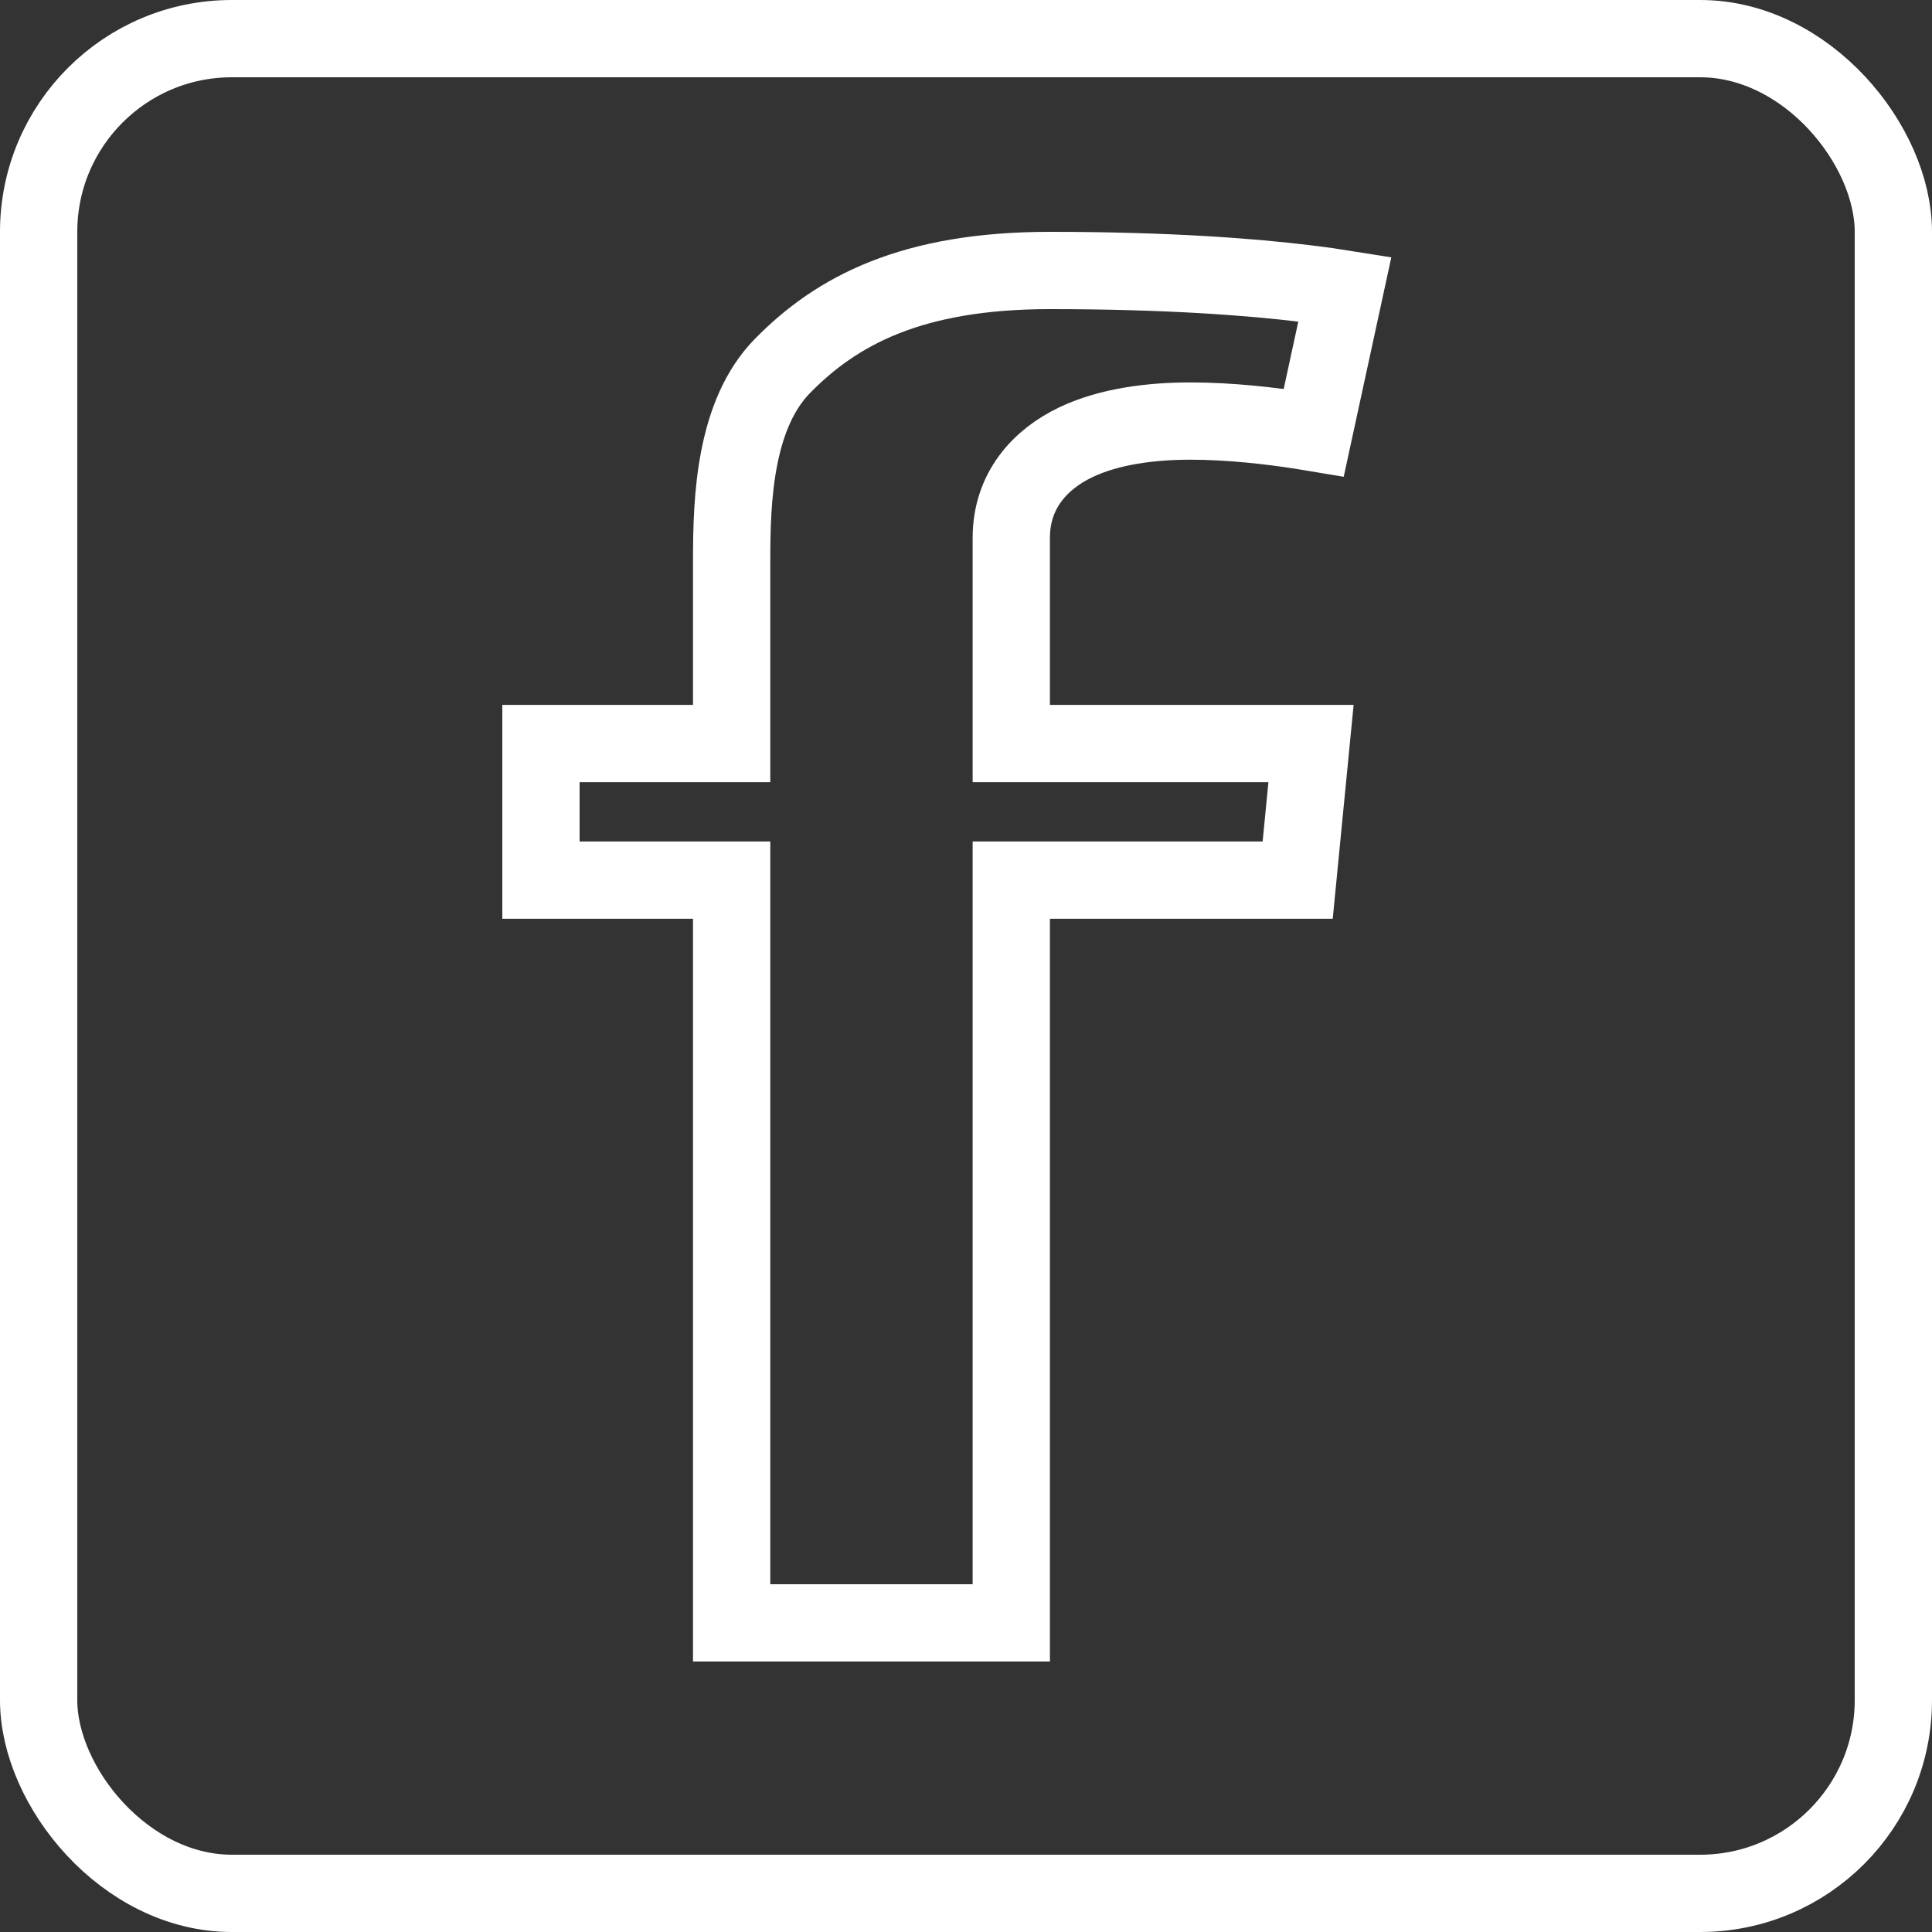 <svg width="50" height="50" viewBox="0 0 50 50" fill="none" xmlns="http://www.w3.org/2000/svg">
<rect x="0" y="0" width="50" height="50" fill="#333333" stroke="none"/>
<path d="M27.172 19.242H33.929L33.584 22.777H27.172H26.172V23.777V42H18.935V23.777V22.777H17.935H14V19.242H17.935H18.935V18.242V14.527C18.935 13.714 18.951 12.76 19.135 11.831C19.319 10.903 19.656 10.085 20.235 9.486C21.646 8.04 23.593 7 27.172 7C30.245 7 32.412 7.171 33.798 7.34C34.198 7.388 34.533 7.436 34.806 7.48L34 11.195C33.893 11.177 33.779 11.158 33.659 11.14C32.882 11.02 31.835 10.897 30.804 10.897C29.779 10.897 28.699 11.036 27.837 11.448C26.929 11.883 26.172 12.685 26.172 13.92V18.242V19.242H27.172Z" stroke="white" stroke-width="2"/>
<rect x="1" y="1" width="48" height="48" rx="5" stroke="white" stroke-width="2"/>
</svg>
